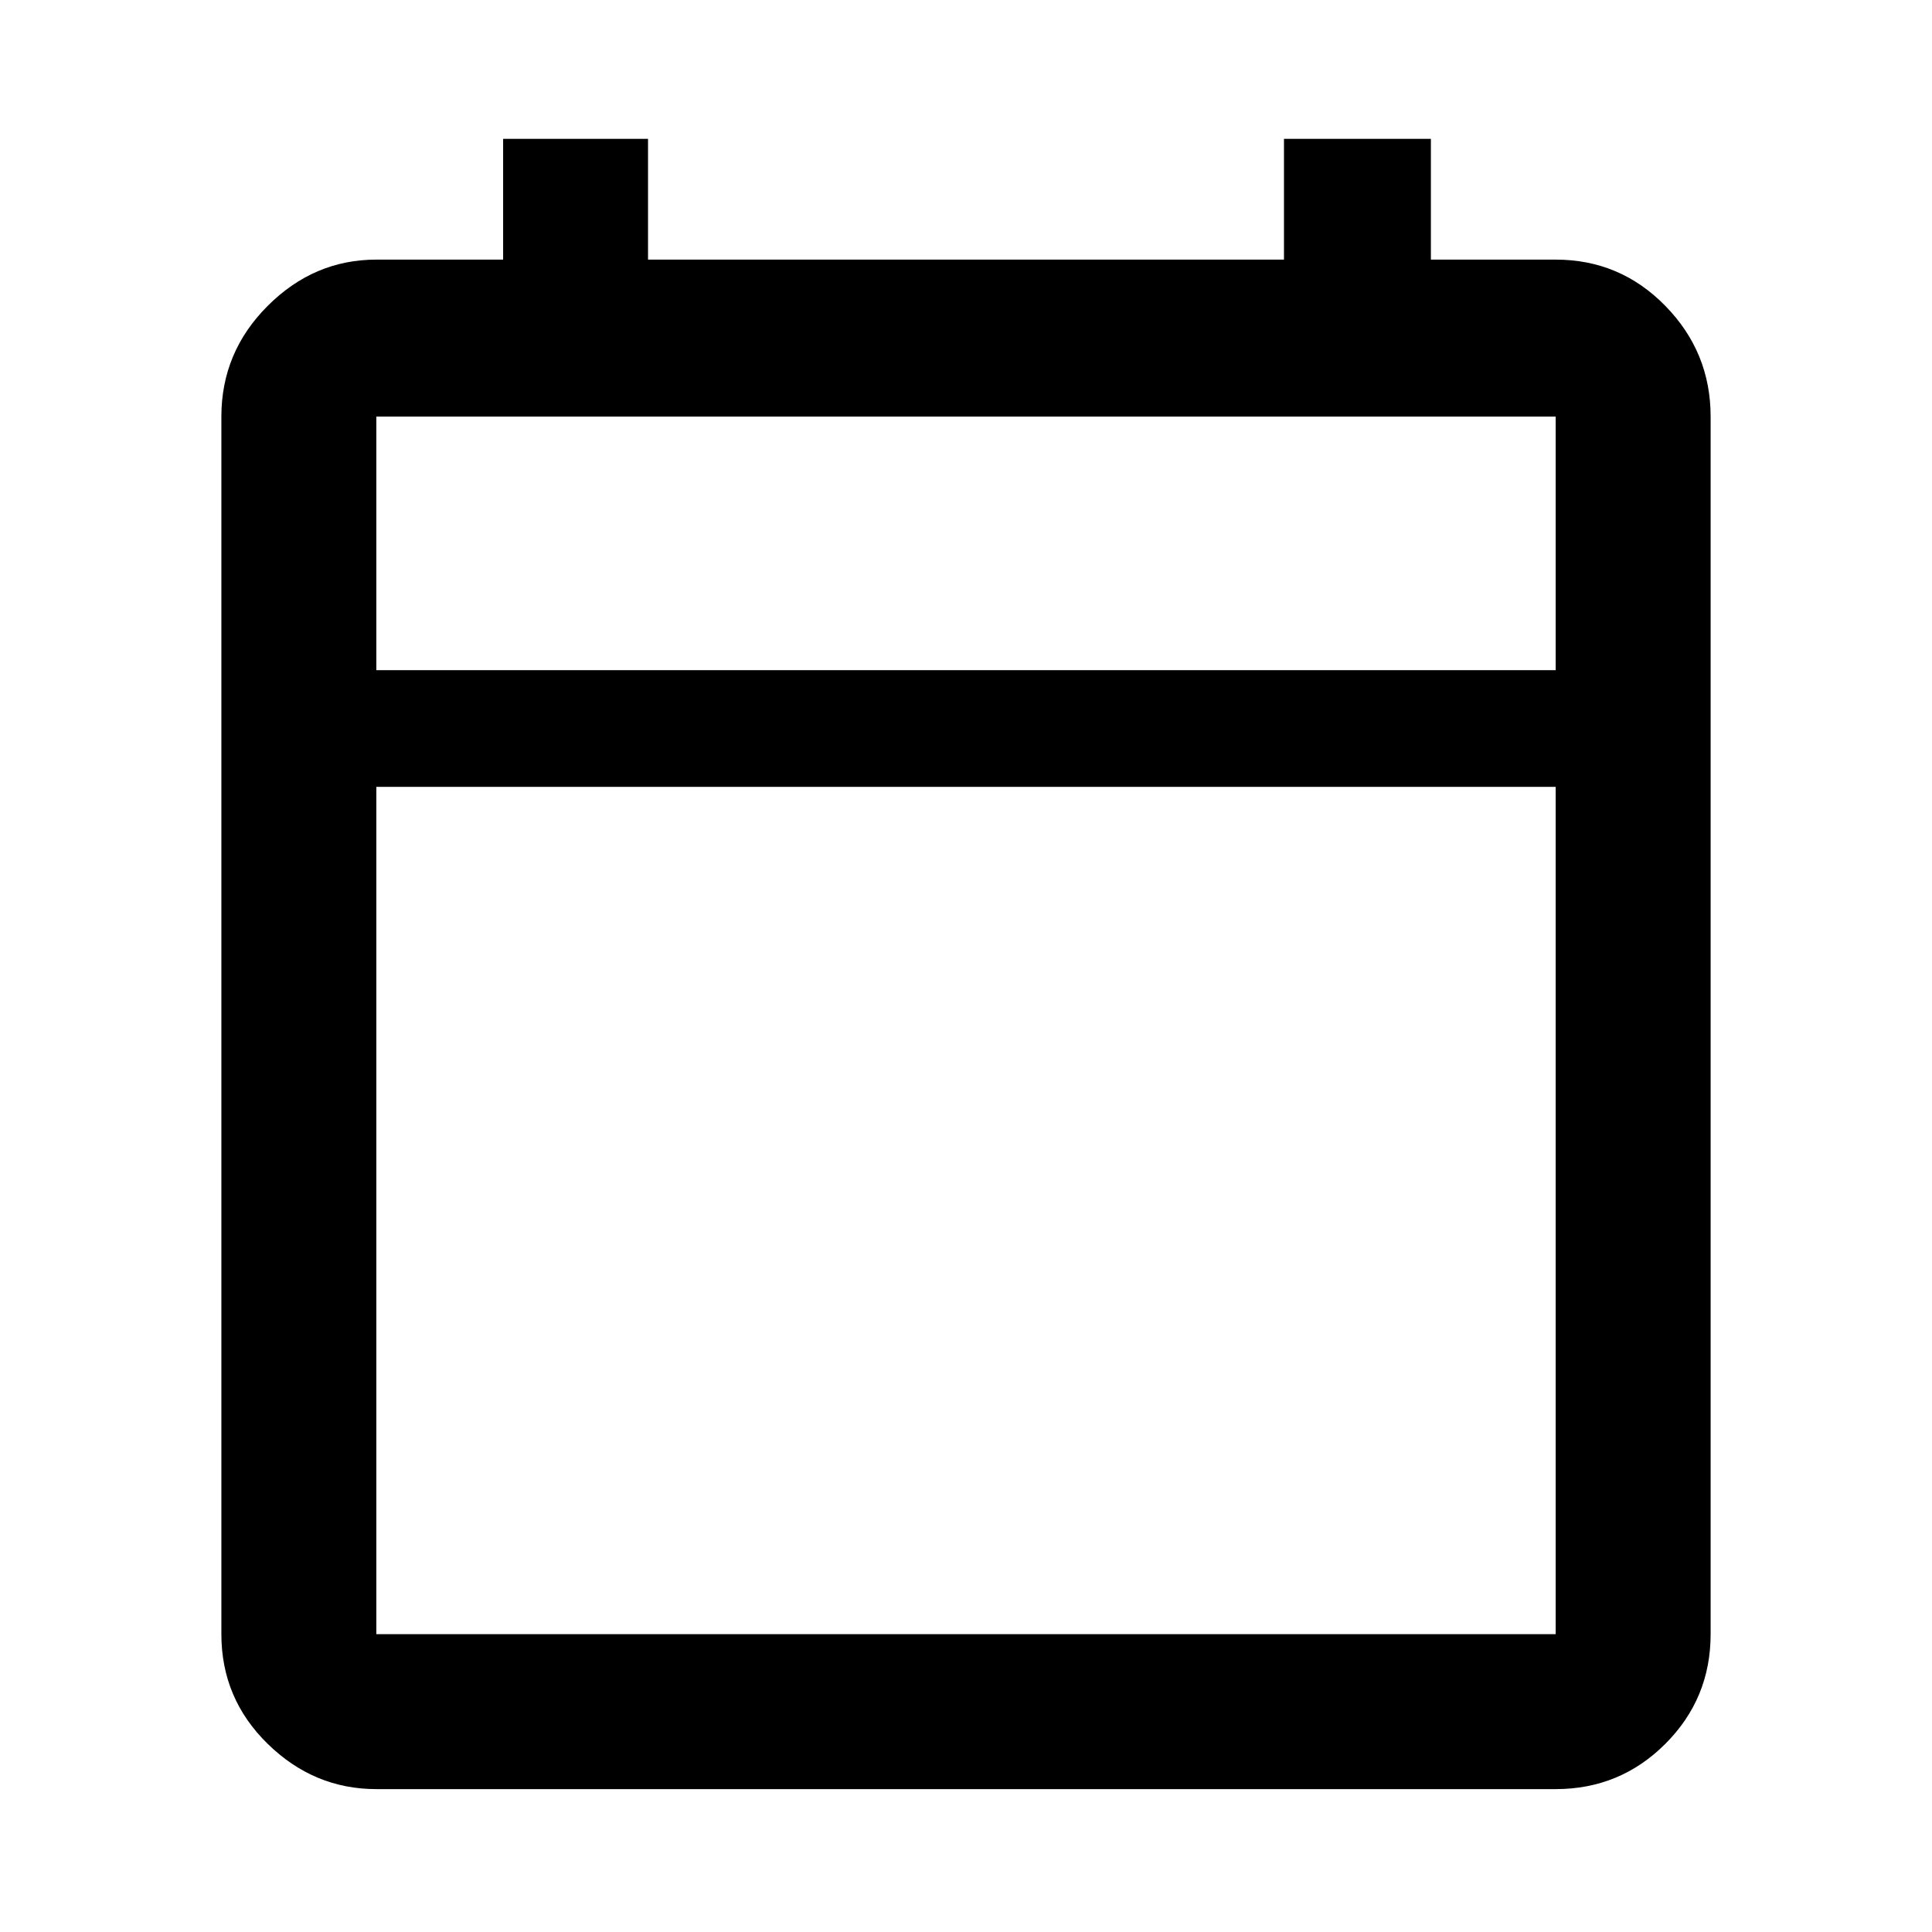 <svg xmlns="http://www.w3.org/2000/svg" height="48" width="48"><path d="M9.35 44.45Q7.8 44.45 6.65 43.325Q5.5 42.2 5.5 40.6V10.35Q5.5 8.75 6.65 7.6Q7.8 6.45 9.35 6.45H12.5V3.45H16.1V6.45H31.9V3.45H35.55V6.45H38.65Q40.25 6.45 41.375 7.6Q42.5 8.75 42.5 10.35V40.6Q42.5 42.2 41.375 43.325Q40.25 44.45 38.65 44.45ZM9.35 40.6H38.65Q38.65 40.6 38.65 40.6Q38.65 40.6 38.65 40.6V19.55H9.35V40.6Q9.35 40.6 9.35 40.6Q9.35 40.6 9.35 40.6ZM9.35 16.65H38.65V10.35Q38.65 10.35 38.65 10.35Q38.65 10.35 38.65 10.35H9.35Q9.35 10.35 9.35 10.35Q9.35 10.35 9.35 10.35ZM9.35 16.65V10.35Q9.35 10.35 9.35 10.35Q9.35 10.35 9.35 10.35Q9.35 10.35 9.35 10.35Q9.35 10.35 9.35 10.35V16.65Z"/></svg>